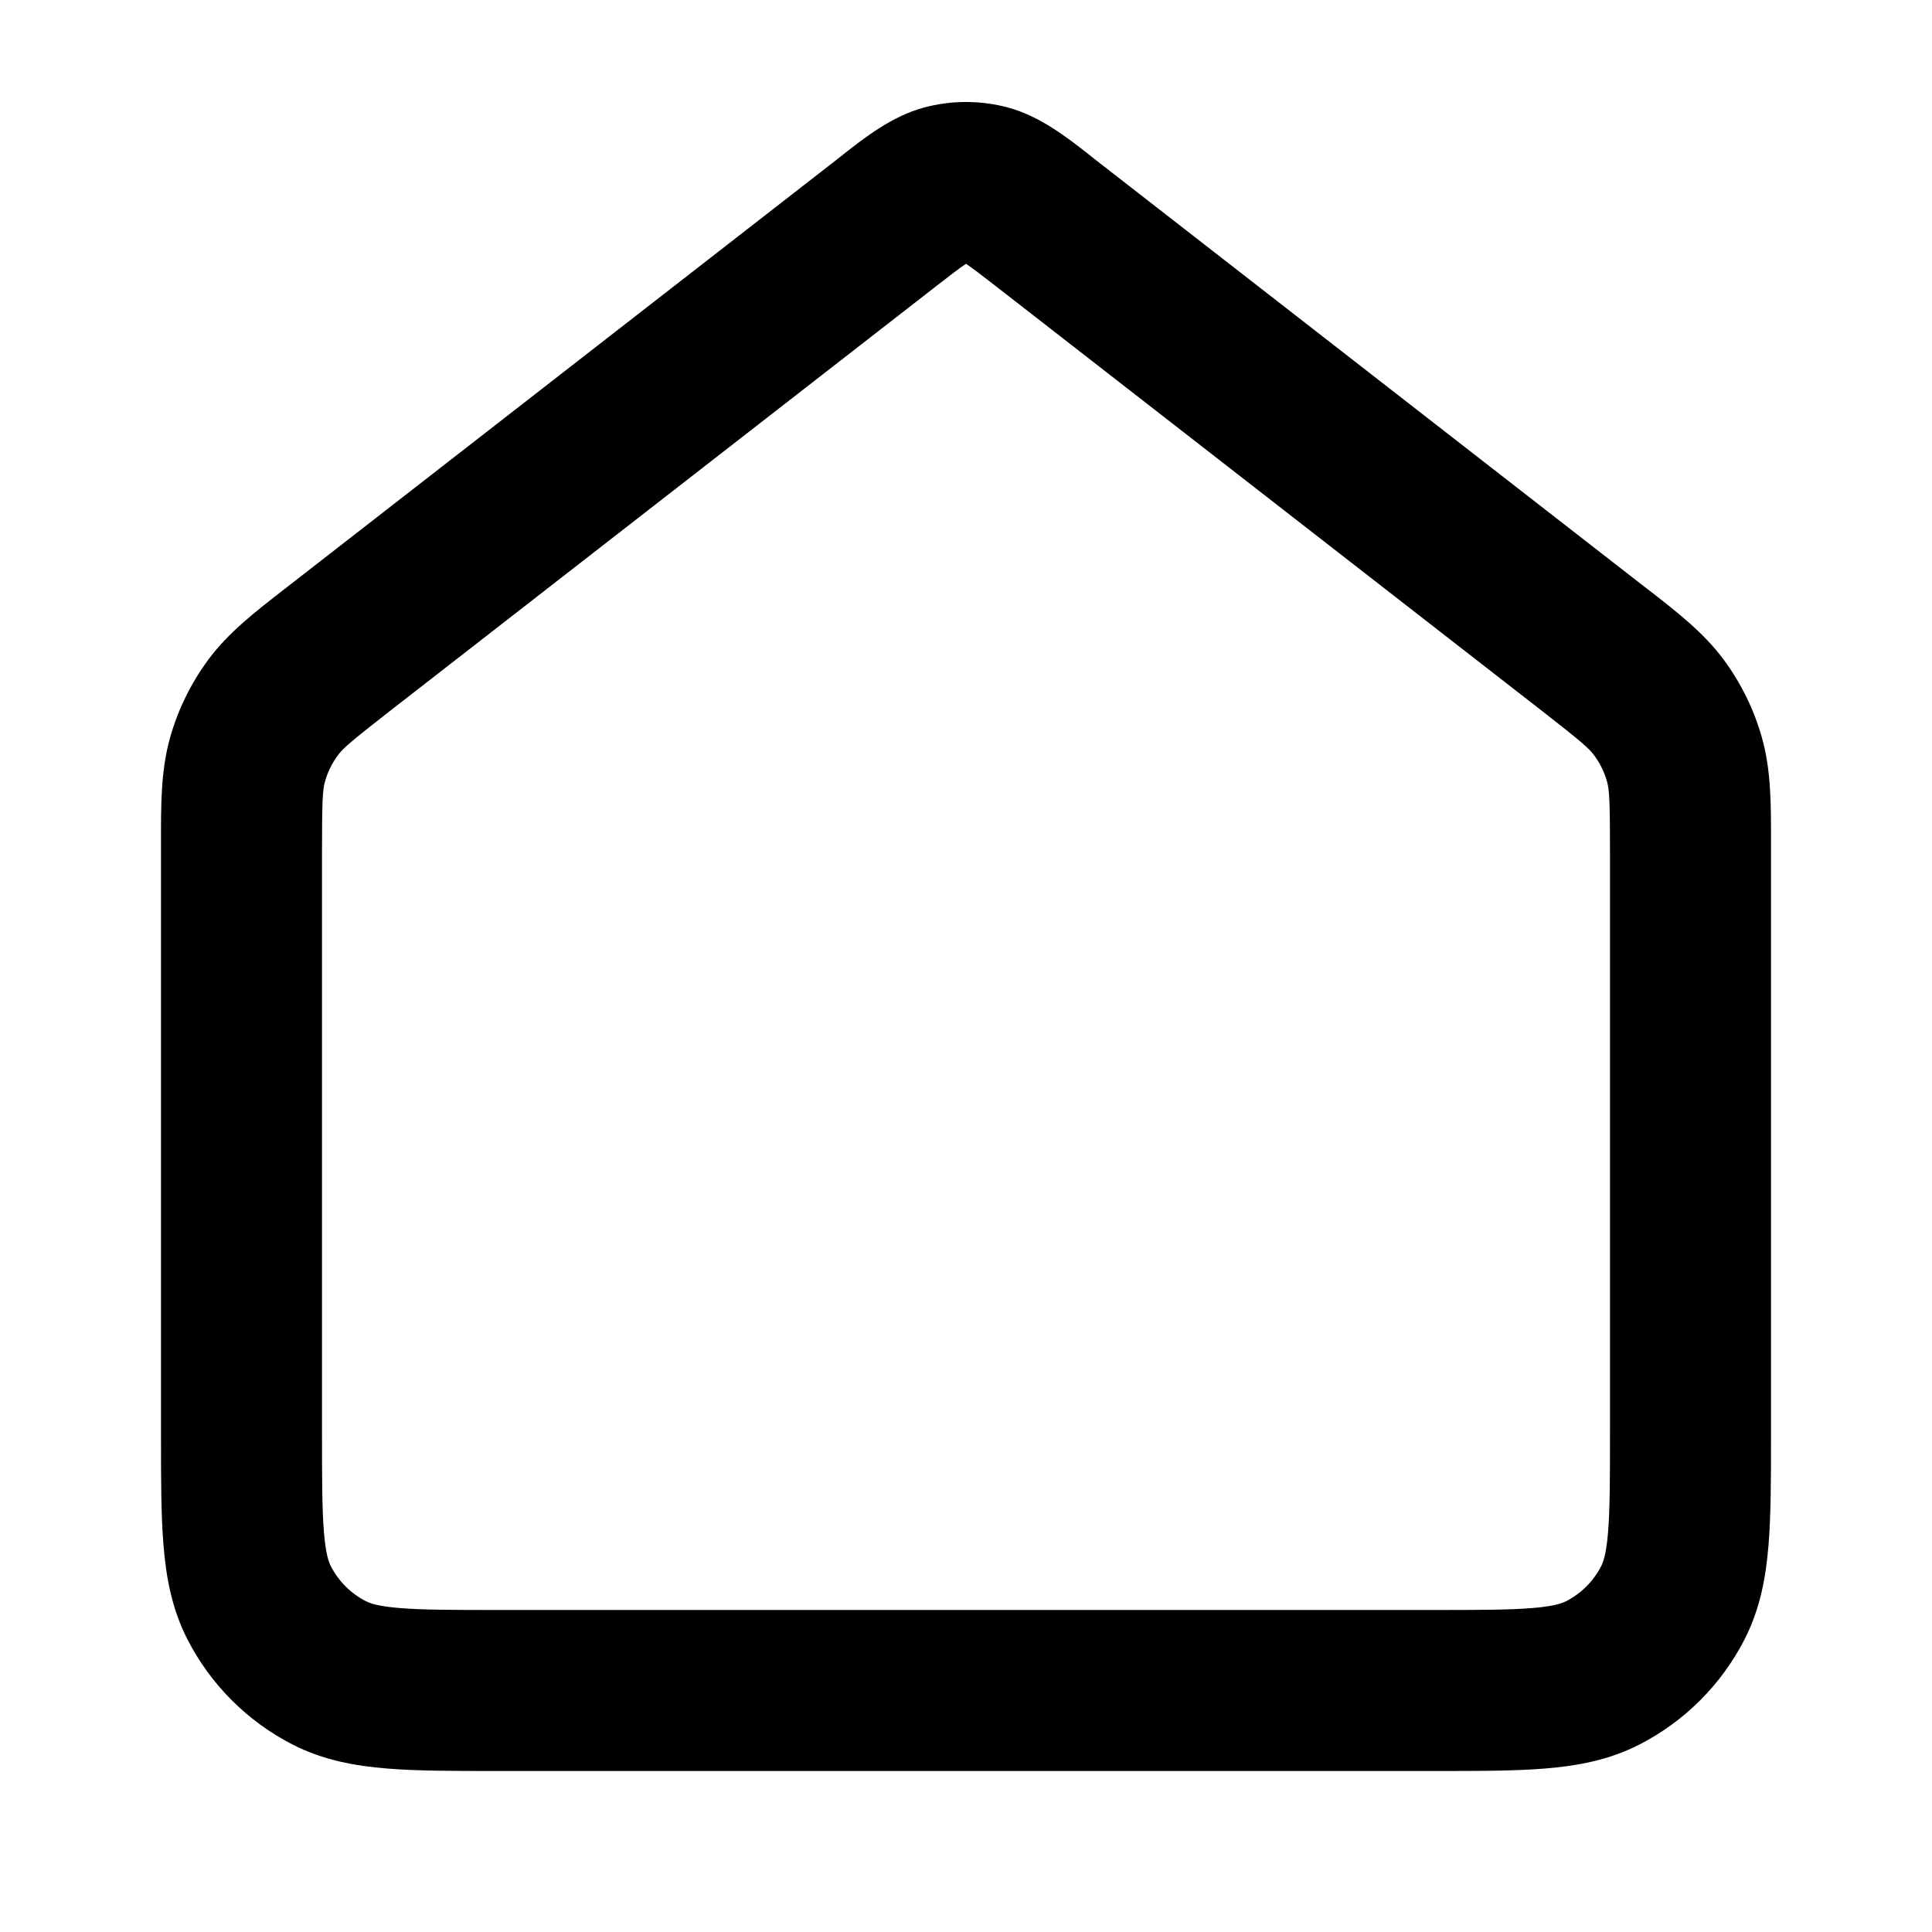 <svg xmlns="http://www.w3.org/2000/svg" width="24" height="24" viewBox="0 0 24 24">
  <defs/>
  <path d="M11.477,1.336 C11.82,1.244 12.18,1.244 12.523,1.336 C12.92,1.444 13.255,1.707 13.522,1.916 C13.547,1.936 13.572,1.956 13.596,1.975 L20.378,7.25 C20.405,7.27 20.431,7.29 20.456,7.31 C20.833,7.602 21.165,7.86 21.412,8.194 C21.629,8.488 21.791,8.818 21.889,9.17 C22.001,9.57 22.001,9.99 22,10.467 C22,10.499 22,10.532 22,10.565 L22,17.839 C22,18.366 22,18.82 21.969,19.195 C21.937,19.59 21.866,19.984 21.673,20.362 C21.385,20.926 20.926,21.385 20.362,21.673 C19.984,21.866 19.59,21.937 19.195,21.969 C18.82,22 18.366,22 17.839,22 L6.161,22 C5.634,22 5.18,22 4.805,21.969 C4.41,21.937 4.016,21.866 3.638,21.673 C3.074,21.385 2.615,20.926 2.327,20.362 C2.134,19.984 2.063,19.59 2.031,19.195 C2,18.82 2,18.366 2,17.839 L2,10.565 C2,10.532 2,10.499 2,10.467 C1.999,9.99 1.999,9.57 2.111,9.17 C2.209,8.818 2.371,8.488 2.588,8.194 C2.835,7.86 3.167,7.602 3.544,7.31 C3.569,7.29 3.595,7.27 3.621,7.25 L10.404,1.975 C10.428,1.956 10.453,1.936 10.478,1.916 C10.745,1.707 11.08,1.444 11.477,1.336 Z M11.993,3.282 C11.917,3.332 11.818,3.408 11.632,3.553 L4.849,8.828 C4.351,9.216 4.258,9.299 4.196,9.384 C4.124,9.481 4.07,9.591 4.037,9.709 C4.009,9.81 4,9.934 4,10.565 L4,17.8 C4,18.376 4.001,18.749 4.024,19.032 C4.046,19.304 4.084,19.404 4.109,19.454 C4.205,19.642 4.358,19.795 4.546,19.891 C4.595,19.916 4.696,19.954 4.968,19.976 C5.251,19.999 5.623,20 6.2,20 L17.8,20 C18.376,20 18.749,19.999 19.032,19.976 C19.304,19.954 19.404,19.916 19.454,19.891 C19.642,19.795 19.795,19.642 19.891,19.454 C19.916,19.404 19.954,19.304 19.976,19.032 C19.999,18.749 20,18.376 20,17.8 L20,10.565 C20,9.934 19.991,9.81 19.963,9.709 C19.93,9.591 19.876,9.481 19.804,9.384 C19.742,9.299 19.649,9.216 19.151,8.828 L12.368,3.553 C12.181,3.408 12.082,3.332 12.007,3.282 C12.005,3.28 12.002,3.278 12,3.277 C11.998,3.278 11.995,3.28 11.993,3.282 Z"/>
</svg>
